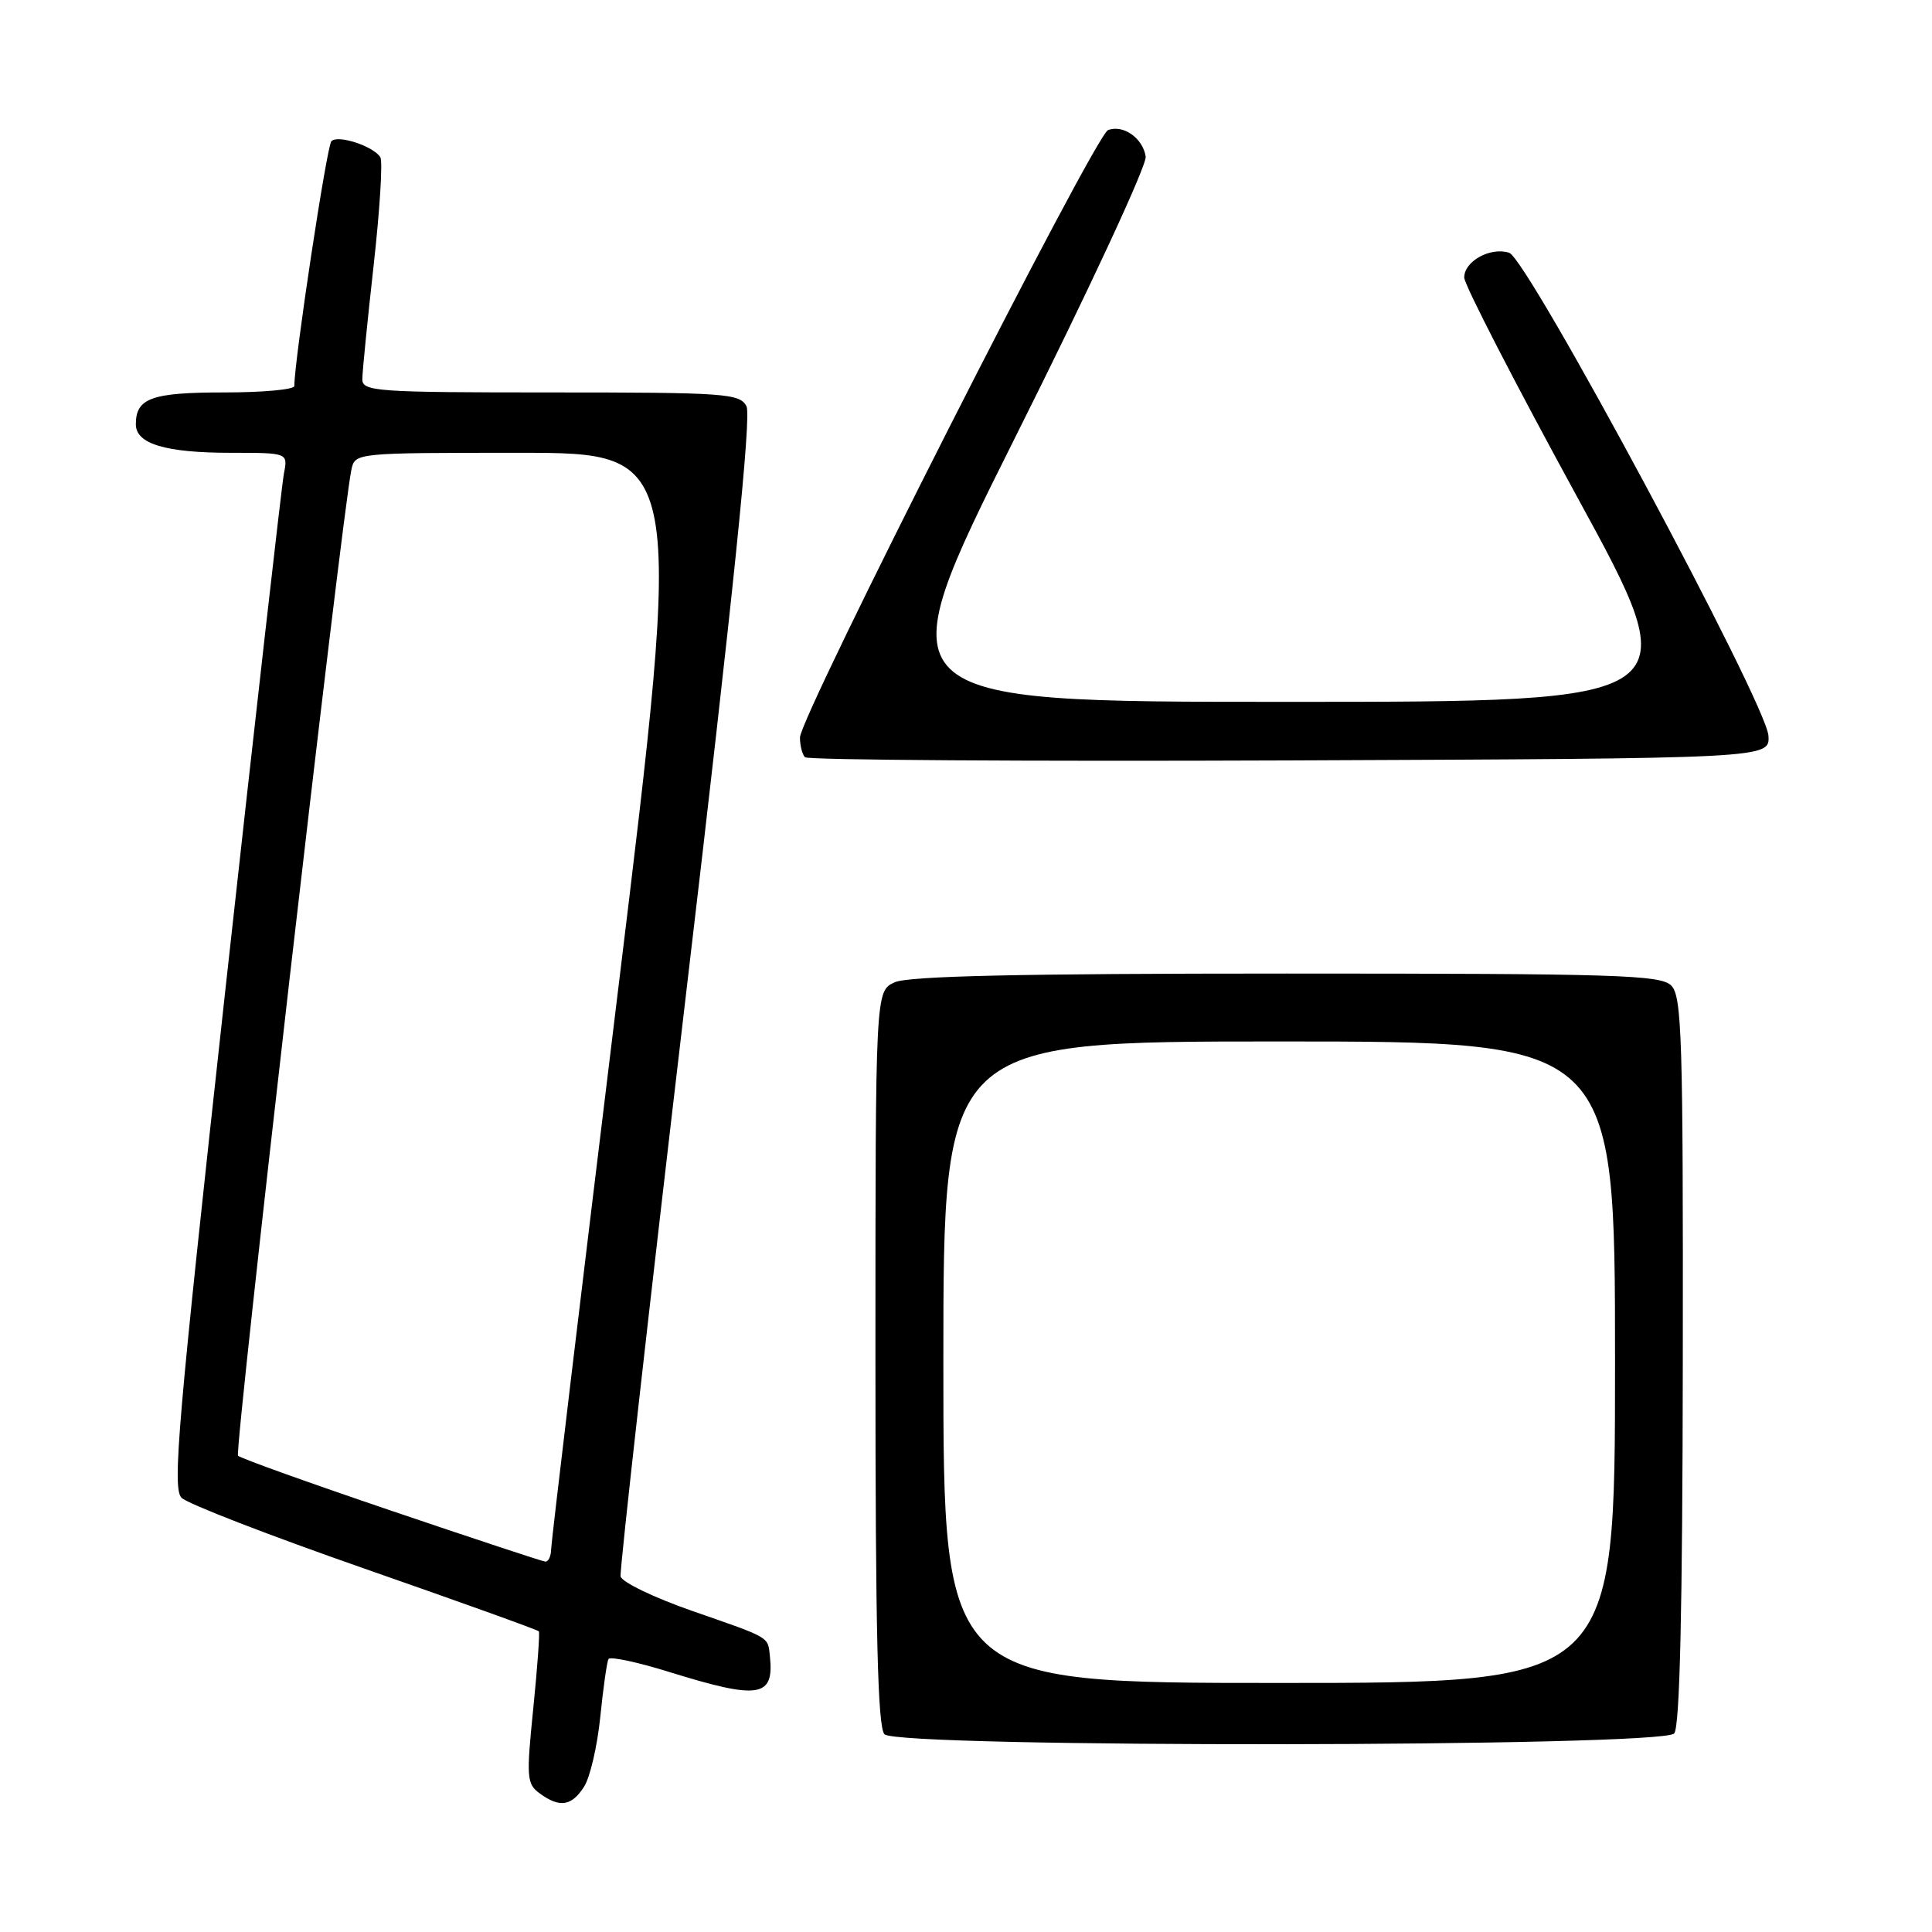 <?xml version="1.0" encoding="UTF-8" standalone="no"?>
<!DOCTYPE svg PUBLIC "-//W3C//DTD SVG 1.1//EN" "http://www.w3.org/Graphics/SVG/1.1/DTD/svg11.dtd" >
<svg xmlns="http://www.w3.org/2000/svg" xmlns:xlink="http://www.w3.org/1999/xlink" version="1.1" viewBox="0 0 256 256">
 <g >
 <path fill="currentColor"
d=" M 77.39 236.75 C 78.19 235.51 79.15 231.35 79.54 227.50 C 79.93 223.65 80.42 220.20 80.63 219.83 C 80.84 219.46 84.50 220.24 88.76 221.57 C 100.58 225.24 102.59 224.92 102.02 219.50 C 101.73 216.82 102.22 217.11 91.76 213.47 C 86.67 211.70 82.38 209.63 82.23 208.88 C 82.09 208.12 86.00 173.33 90.92 131.57 C 97.21 78.33 99.59 55.10 98.91 53.82 C 98.00 52.13 96.10 52.00 72.96 52.00 C 49.85 52.00 48.00 51.87 48.01 50.25 C 48.01 49.29 48.69 42.49 49.51 35.16 C 50.33 27.82 50.73 21.38 50.40 20.84 C 49.49 19.37 44.78 17.82 43.91 18.71 C 43.30 19.34 39.00 47.75 39.00 51.15 C 39.00 51.62 34.82 52.00 29.70 52.00 C 20.09 52.00 18.00 52.75 18.00 56.22 C 18.00 58.82 21.94 60.00 30.64 60.00 C 38.16 60.00 38.16 60.00 37.62 62.75 C 37.33 64.26 33.83 95.10 29.85 131.27 C 23.56 188.52 22.80 197.23 24.06 198.47 C 24.85 199.26 35.77 203.48 48.32 207.86 C 60.88 212.24 71.26 215.97 71.40 216.16 C 71.54 216.35 71.21 220.95 70.66 226.39 C 69.73 235.54 69.79 236.38 71.52 237.64 C 74.16 239.57 75.74 239.33 77.39 236.75 Z  M 221.84 229.69 C 222.59 228.79 222.94 213.33 222.98 180.28 C 223.03 137.61 222.86 132.00 221.45 130.59 C 220.04 129.18 214.27 129.00 170.48 129.00 C 135.13 129.00 120.37 129.33 118.55 130.16 C 116.00 131.32 116.00 131.32 116.00 179.96 C 116.00 216.46 116.30 228.90 117.20 229.80 C 119.03 231.63 220.32 231.52 221.84 229.69 Z  M 234.33 97.50 C 234.10 93.27 202.43 34.27 199.97 33.49 C 197.47 32.70 193.99 34.62 194.02 36.79 C 194.03 37.73 200.74 50.76 208.93 65.75 C 223.82 93.00 223.82 93.00 170.41 93.00 C 116.99 93.00 116.99 93.00 134.55 57.89 C 144.30 38.42 151.98 21.88 151.81 20.75 C 151.44 18.30 148.83 16.47 146.82 17.24 C 145.08 17.91 106.00 94.94 106.00 97.72 C 106.00 98.79 106.30 99.97 106.67 100.34 C 107.04 100.71 135.96 100.90 170.92 100.76 C 234.50 100.50 234.50 100.50 234.33 97.50 Z  M 51.82 200.17 C 41.00 196.50 31.87 193.23 31.54 192.89 C 31.02 192.36 45.30 68.18 46.56 62.25 C 47.04 60.00 47.04 60.00 68.81 60.00 C 90.59 60.00 90.59 60.00 81.83 131.75 C 77.01 171.21 73.05 204.29 73.03 205.25 C 73.02 206.21 72.66 206.96 72.25 206.92 C 71.84 206.88 62.64 203.84 51.82 200.17 Z  M 125.00 180.50 C 125.00 138.00 125.00 138.00 169.50 138.00 C 214.00 138.00 214.00 138.00 214.00 180.50 C 214.00 223.00 214.00 223.00 169.50 223.00 C 125.00 223.00 125.00 223.00 125.00 180.50 Z "/>
</g>
</svg>